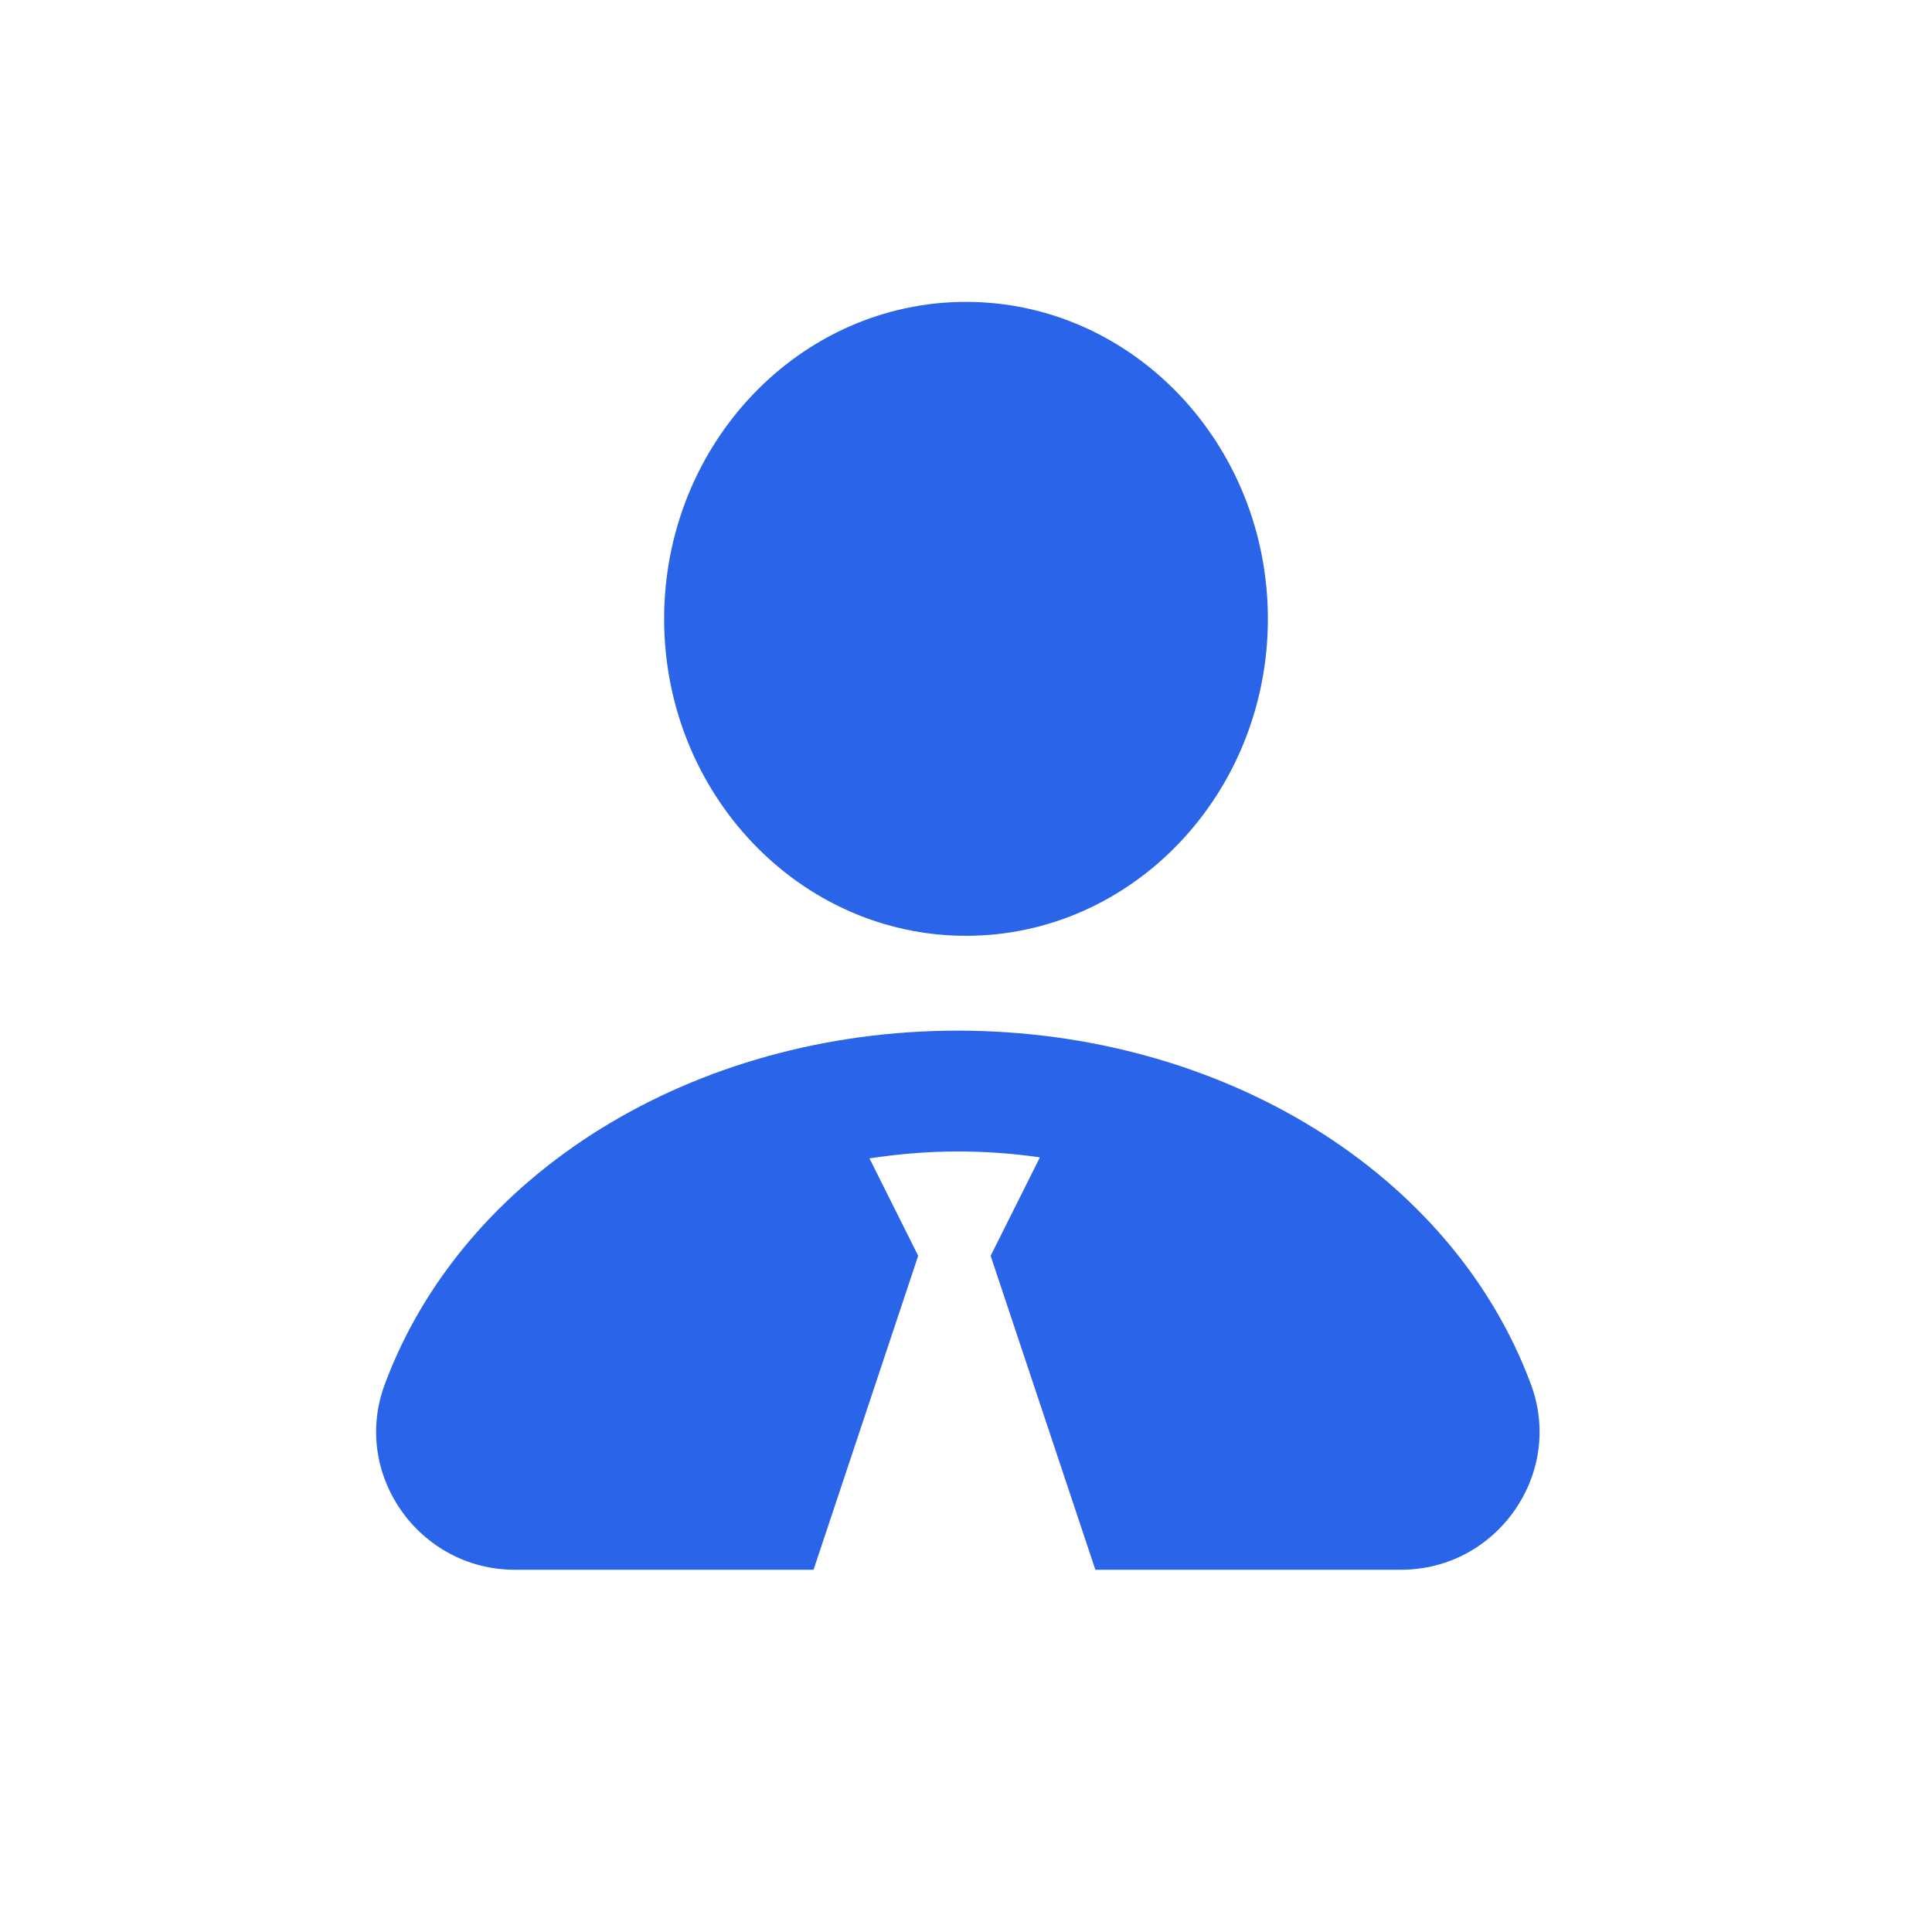 <svg width="24" height="24" viewBox="0 0 24 24" fill="none" xmlns="http://www.w3.org/2000/svg">
<path d="M12 11.625C9.932 11.625 8.25 9.859 8.25 7.688C8.25 5.516 9.932 3.75 12 3.75C14.068 3.75 15.75 5.516 15.75 7.688C15.75 9.859 14.068 11.625 12 11.625ZM19.019 17.2C19.43 18.308 18.597 19.5 17.403 19.5H13.607L12.306 15.6L12.918 14.377C12.585 14.329 12.245 14.304 11.899 14.304C11.526 14.304 11.159 14.335 10.801 14.39L11.406 15.6L10.106 19.5H6.395C5.208 19.5 4.365 18.315 4.779 17.199C5.754 14.57 8.615 12.803 11.898 12.803C15.182 12.804 18.044 14.57 19.019 17.2Z" fill="#2A64E9"/>
</svg>
